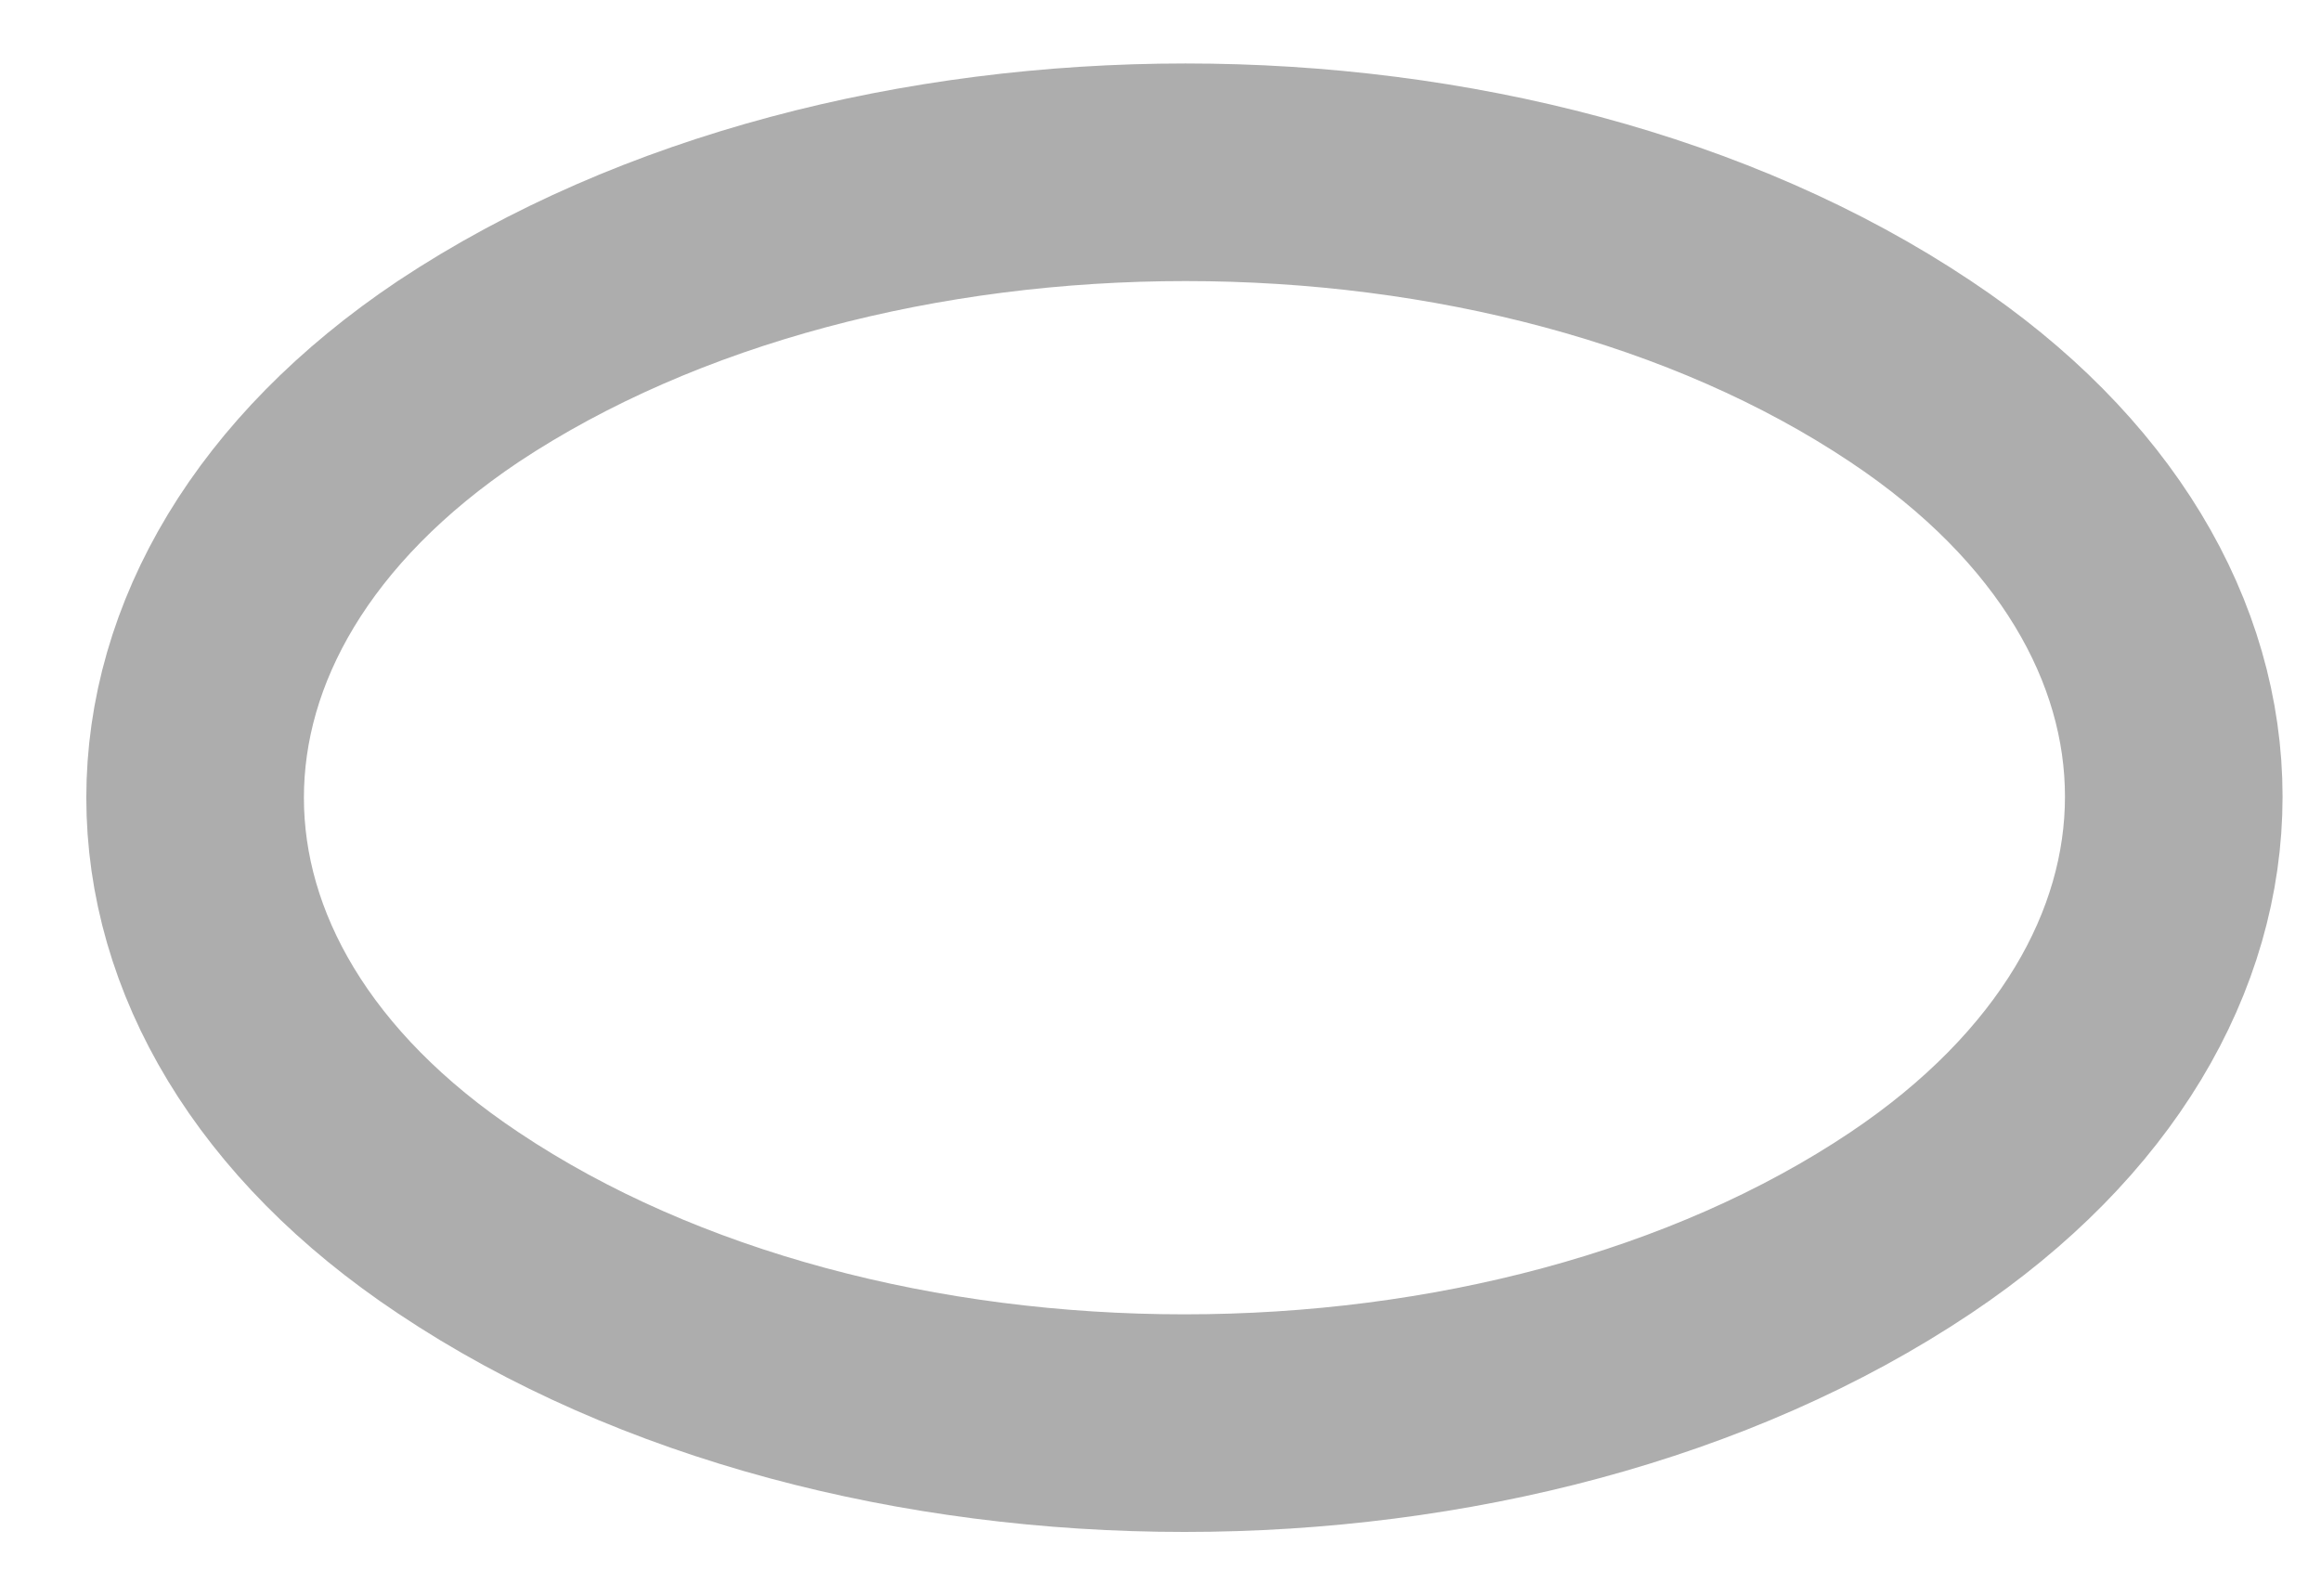 <svg width="16" height="11" viewBox="0 0 16 11" fill="none" xmlns="http://www.w3.org/2000/svg">
<path d="M3.16 2.56C0.74 4.18 0.74 6.82 3.16 8.43C5.91 10.27 10.42 10.27 13.17 8.43C15.59 6.81 15.59 4.17 13.17 2.56C10.43 0.73 5.92 0.73 3.16 2.56Z" stroke="#ADADAD" stroke-width="1.5" stroke-linecap="round" stroke-linejoin="round"/>
</svg>

